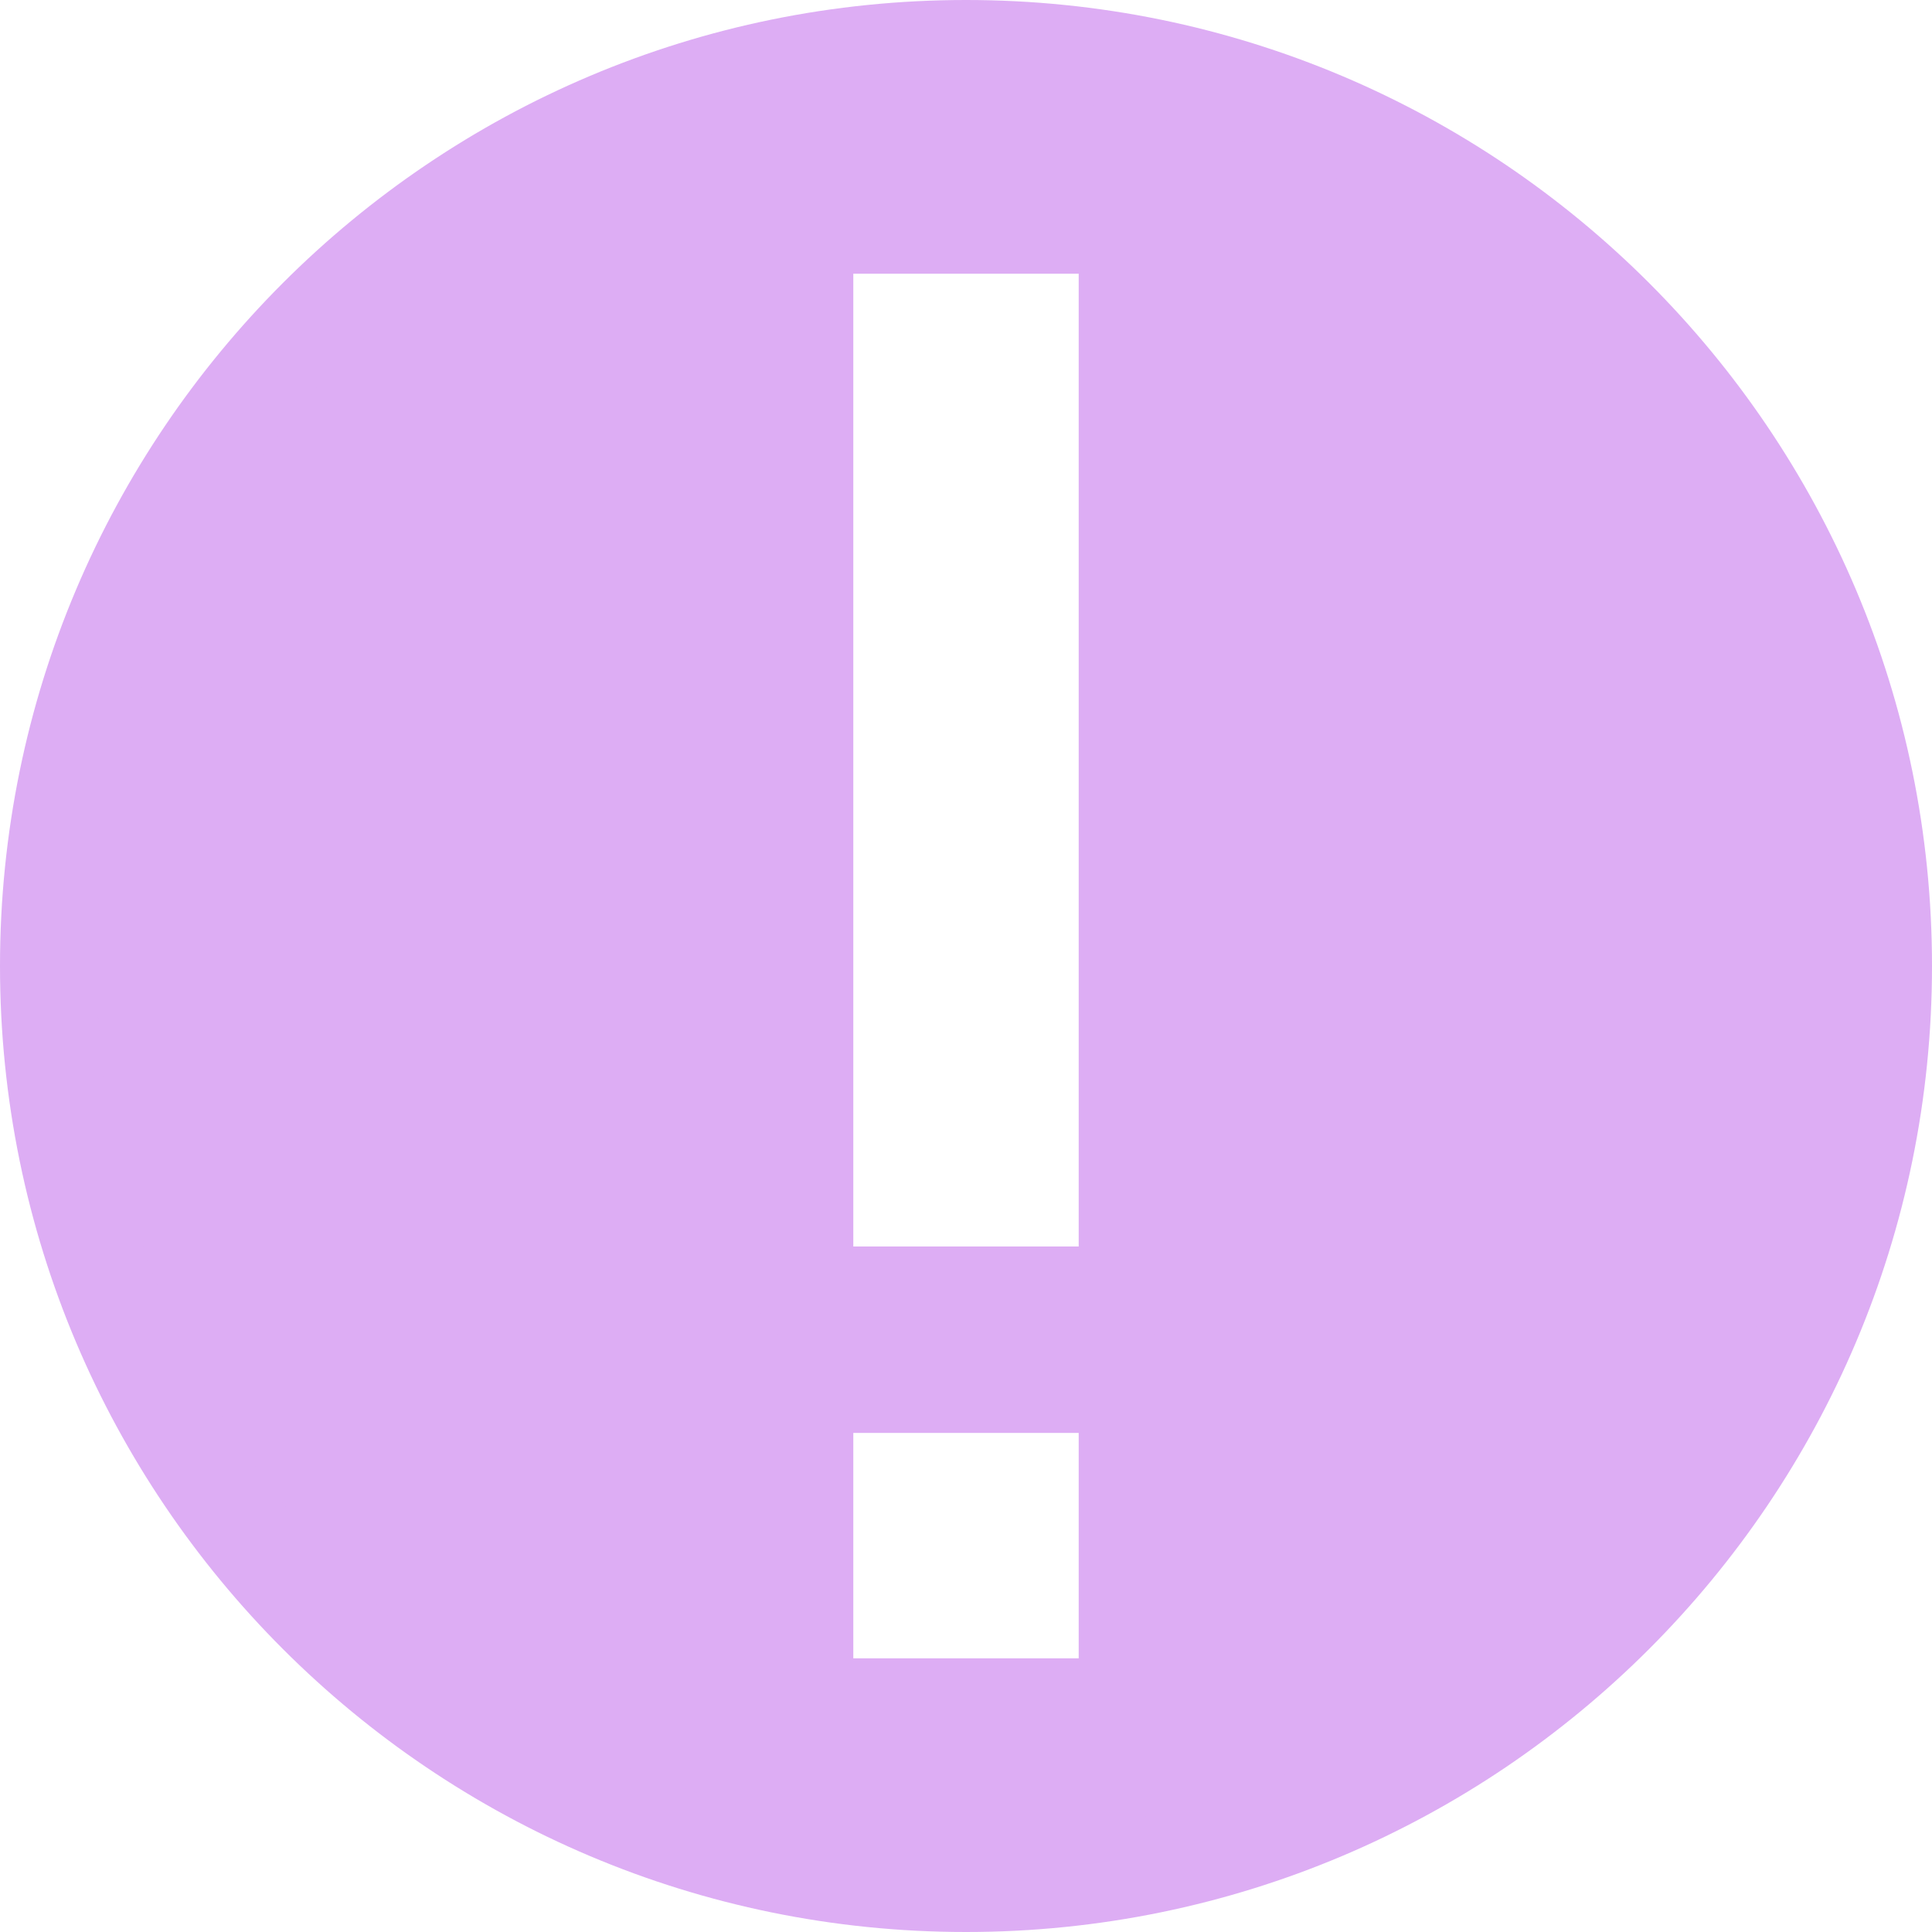 <?xml version="1.0" encoding="UTF-8" standalone="no"?>
<!-- Created with Inkscape (http://www.inkscape.org/) -->

<svg
   width="6mm"
   height="6mm"
   viewBox="0 0 6 6"
   version="1.1"
   id="svg5"
   inkscape:version="1.2.2 (b0a8486, 2022-12-01)"
   sodipodi:docname="NEWOBJ01.svg"
   inkscape:export-filename="NEWOBJ01.png"
   inkscape:export-xdpi="67.730003"
   inkscape:export-ydpi="67.730003"
   xmlns:inkscape="http://www.inkscape.org/namespaces/inkscape"
   xmlns:sodipodi="http://sodipodi.sourceforge.net/DTD/sodipodi-0.dtd"
   xmlns="http://www.w3.org/2000/svg"
   xmlns:svg="http://www.w3.org/2000/svg">
  <sodipodi:namedview
     id="namedview7"
     pagecolor="#505050"
     bordercolor="#eeeeee"
     borderopacity="1"
     inkscape:showpageshadow="0"
     inkscape:pageopacity="0"
     inkscape:pagecheckerboard="0"
     inkscape:deskcolor="#505050"
     inkscape:document-units="mm"
     showgrid="false"
     inkscape:zoom="19.028871"
     inkscape:cx="2.3122759"
     inkscape:cy="13.426966"
     inkscape:window-width="1783"
     inkscape:window-height="1011"
     inkscape:window-x="0"
     inkscape:window-y="25"
     inkscape:window-maximized="0"
     inkscape:current-layer="layer1" />
  <defs
     id="defs2" />
  <g
     inkscape:label="Layer 1"
     inkscape:groupmode="layer"
     id="layer1">
    <path
       id="path17109"
       style="fill:#ddadf4;fill-opacity:1;stroke:#ddadf4;stroke-width:0.3;stroke-linecap:round;stroke-linejoin:round;stroke-dasharray:none;stroke-opacity:1"
       d="M 3,0.15 C 1.426,0.15 0.15,1.426 0.15,3 0.15,4.574 1.426,5.85 3,5.85 4.574,5.85 5.85,4.574 5.85,3 5.85,1.426 4.574,0.15 3,0.15 Z M 2.5,0.7 h 1 L 3.5,4.021 h -1 z M 2.5,4.3 h 1 v 1 h -1 z"
       sodipodi:nodetypes="ccccccccccccccc" />
  </g>
</svg>
